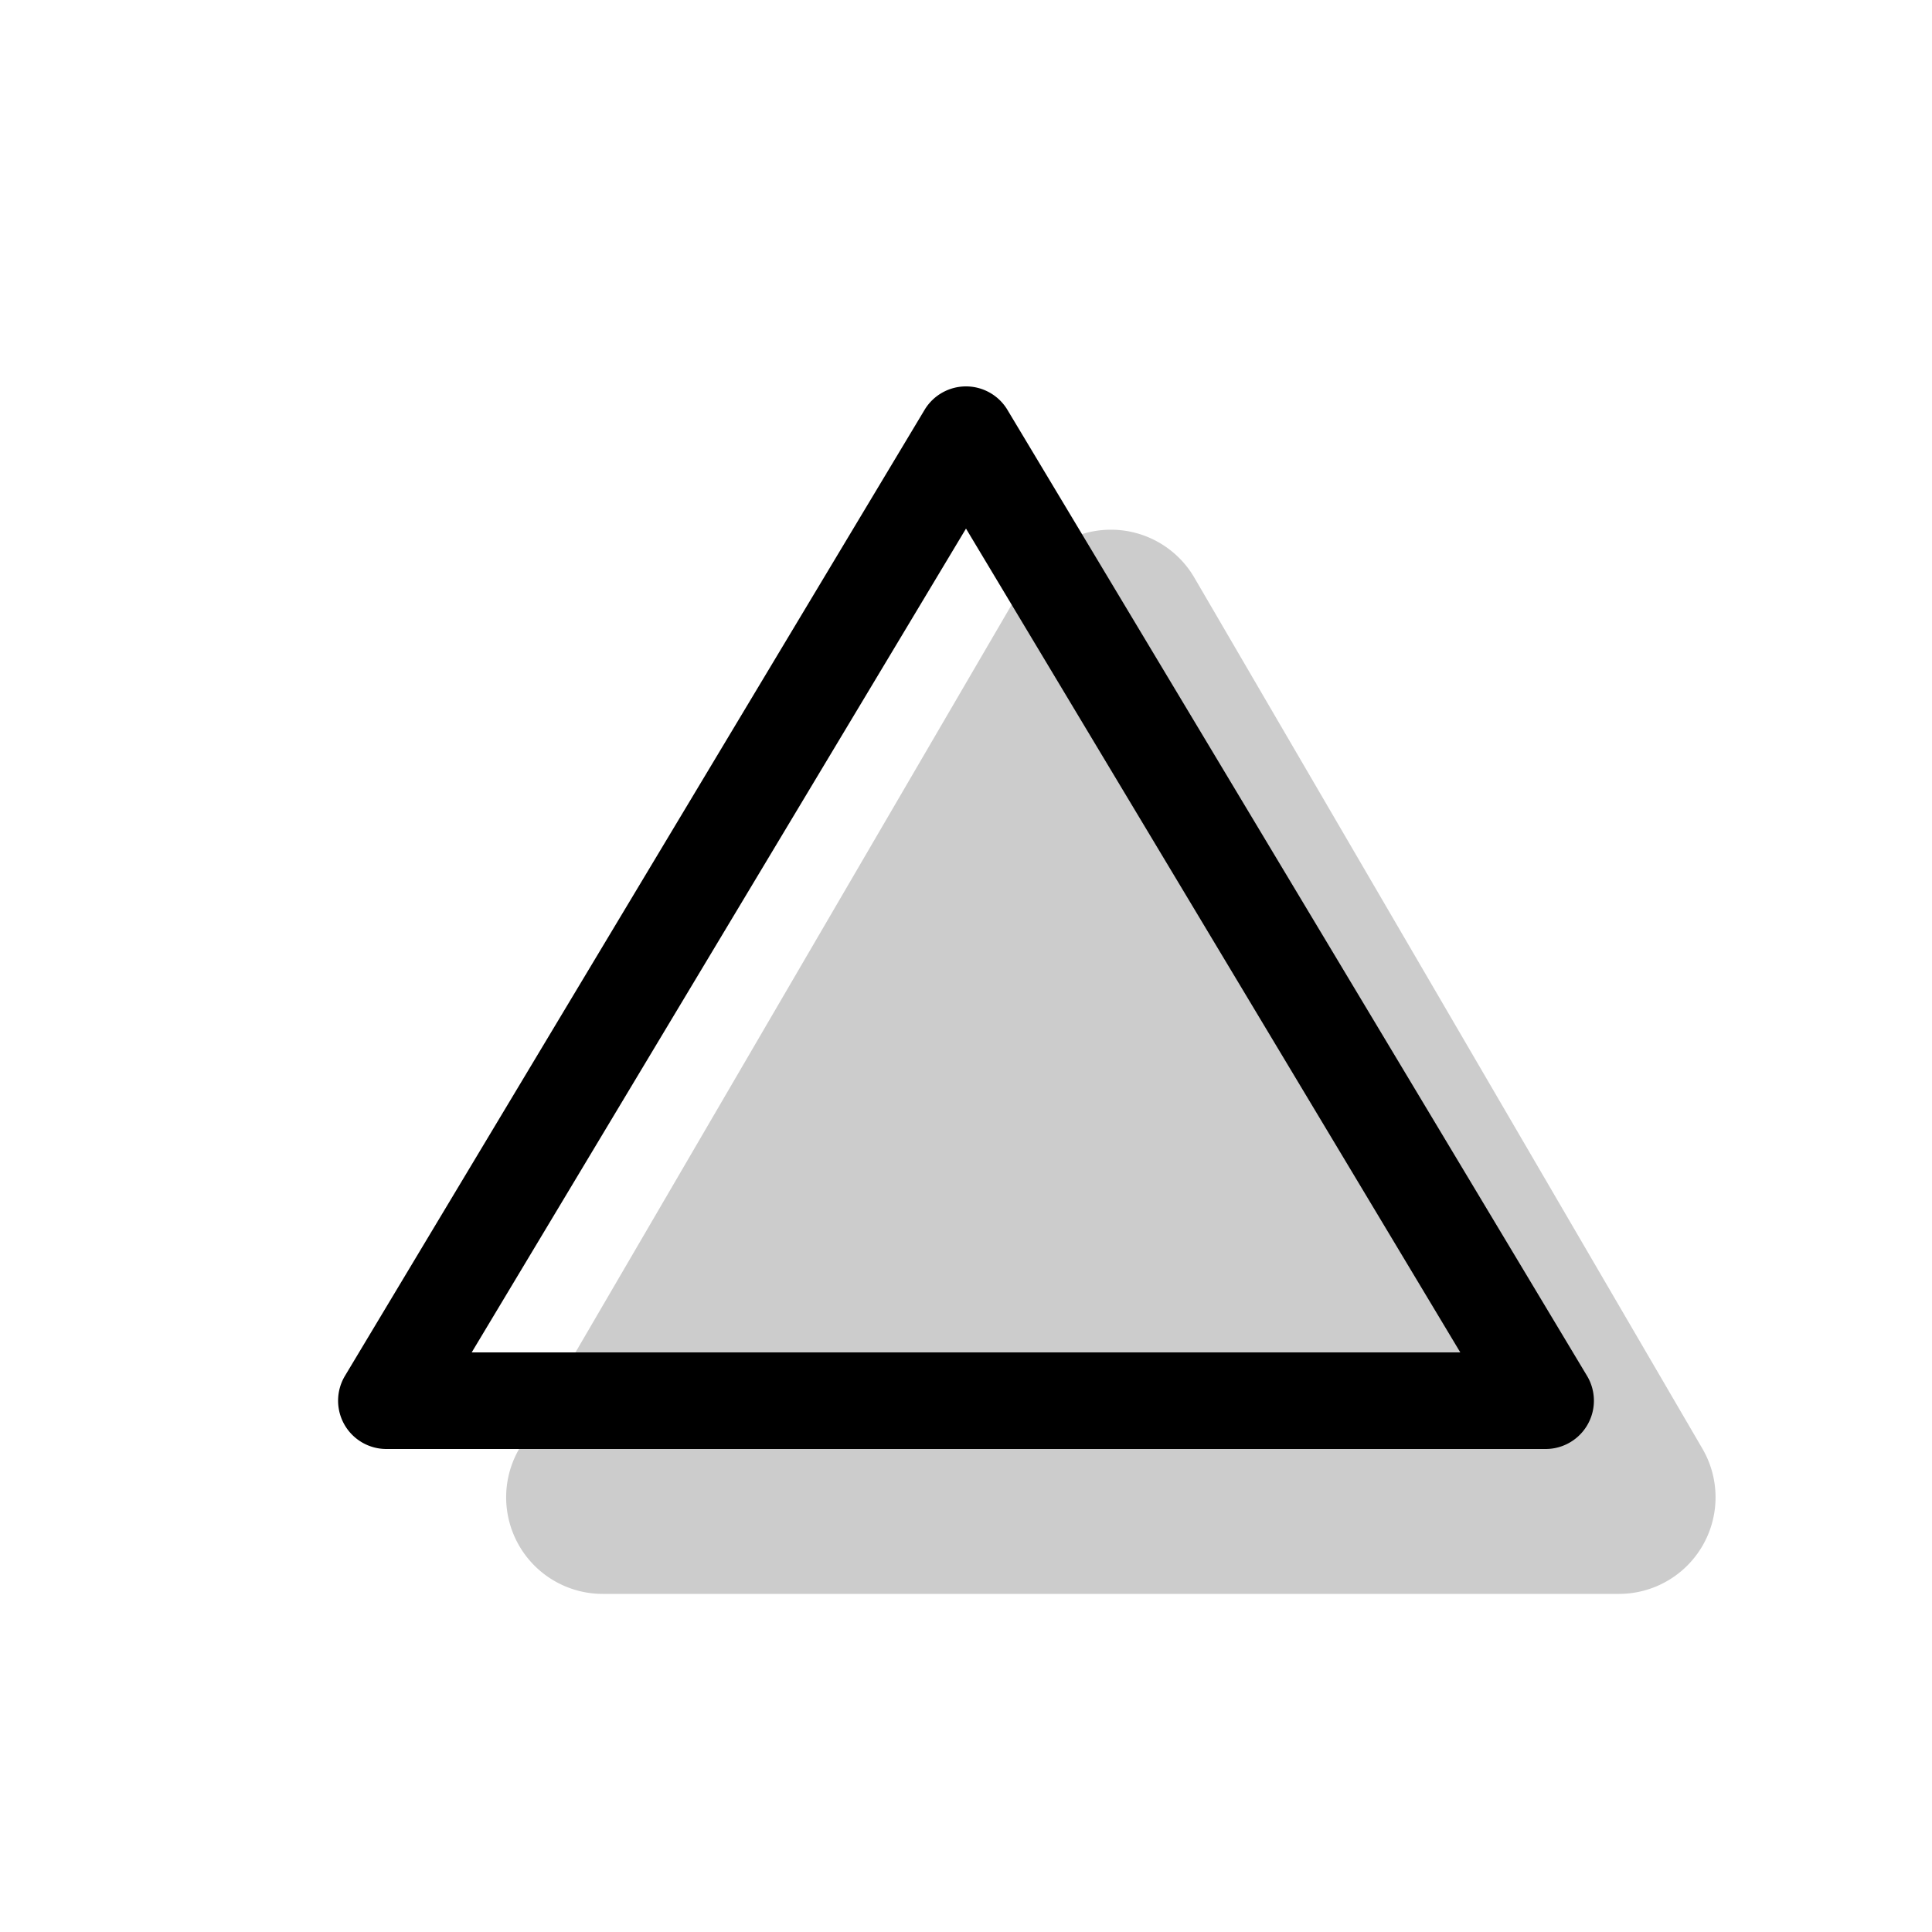 <svg xmlns="http://www.w3.org/2000/svg" width="1em" height="1em" viewBox="0 0 20 20"><g fill="currentColor" fill-rule="evenodd" clip-rule="evenodd"><path d="M10.636 5.98a1 1 0 0 1 1.728 0l5.259 9.016a1 1 0 0 1-.864 1.504H6.24a1 1 0 0 1-.864-1.504z" opacity=".2"/><path d="M10 4a.5.5 0 0 1 .429.243l6 10A.5.5 0 0 1 16 15H4a.5.5 0 0 1-.429-.757l6-10A.5.5 0 0 1 10 4M4.883 14h10.234L10 5.472z"/></g></svg>